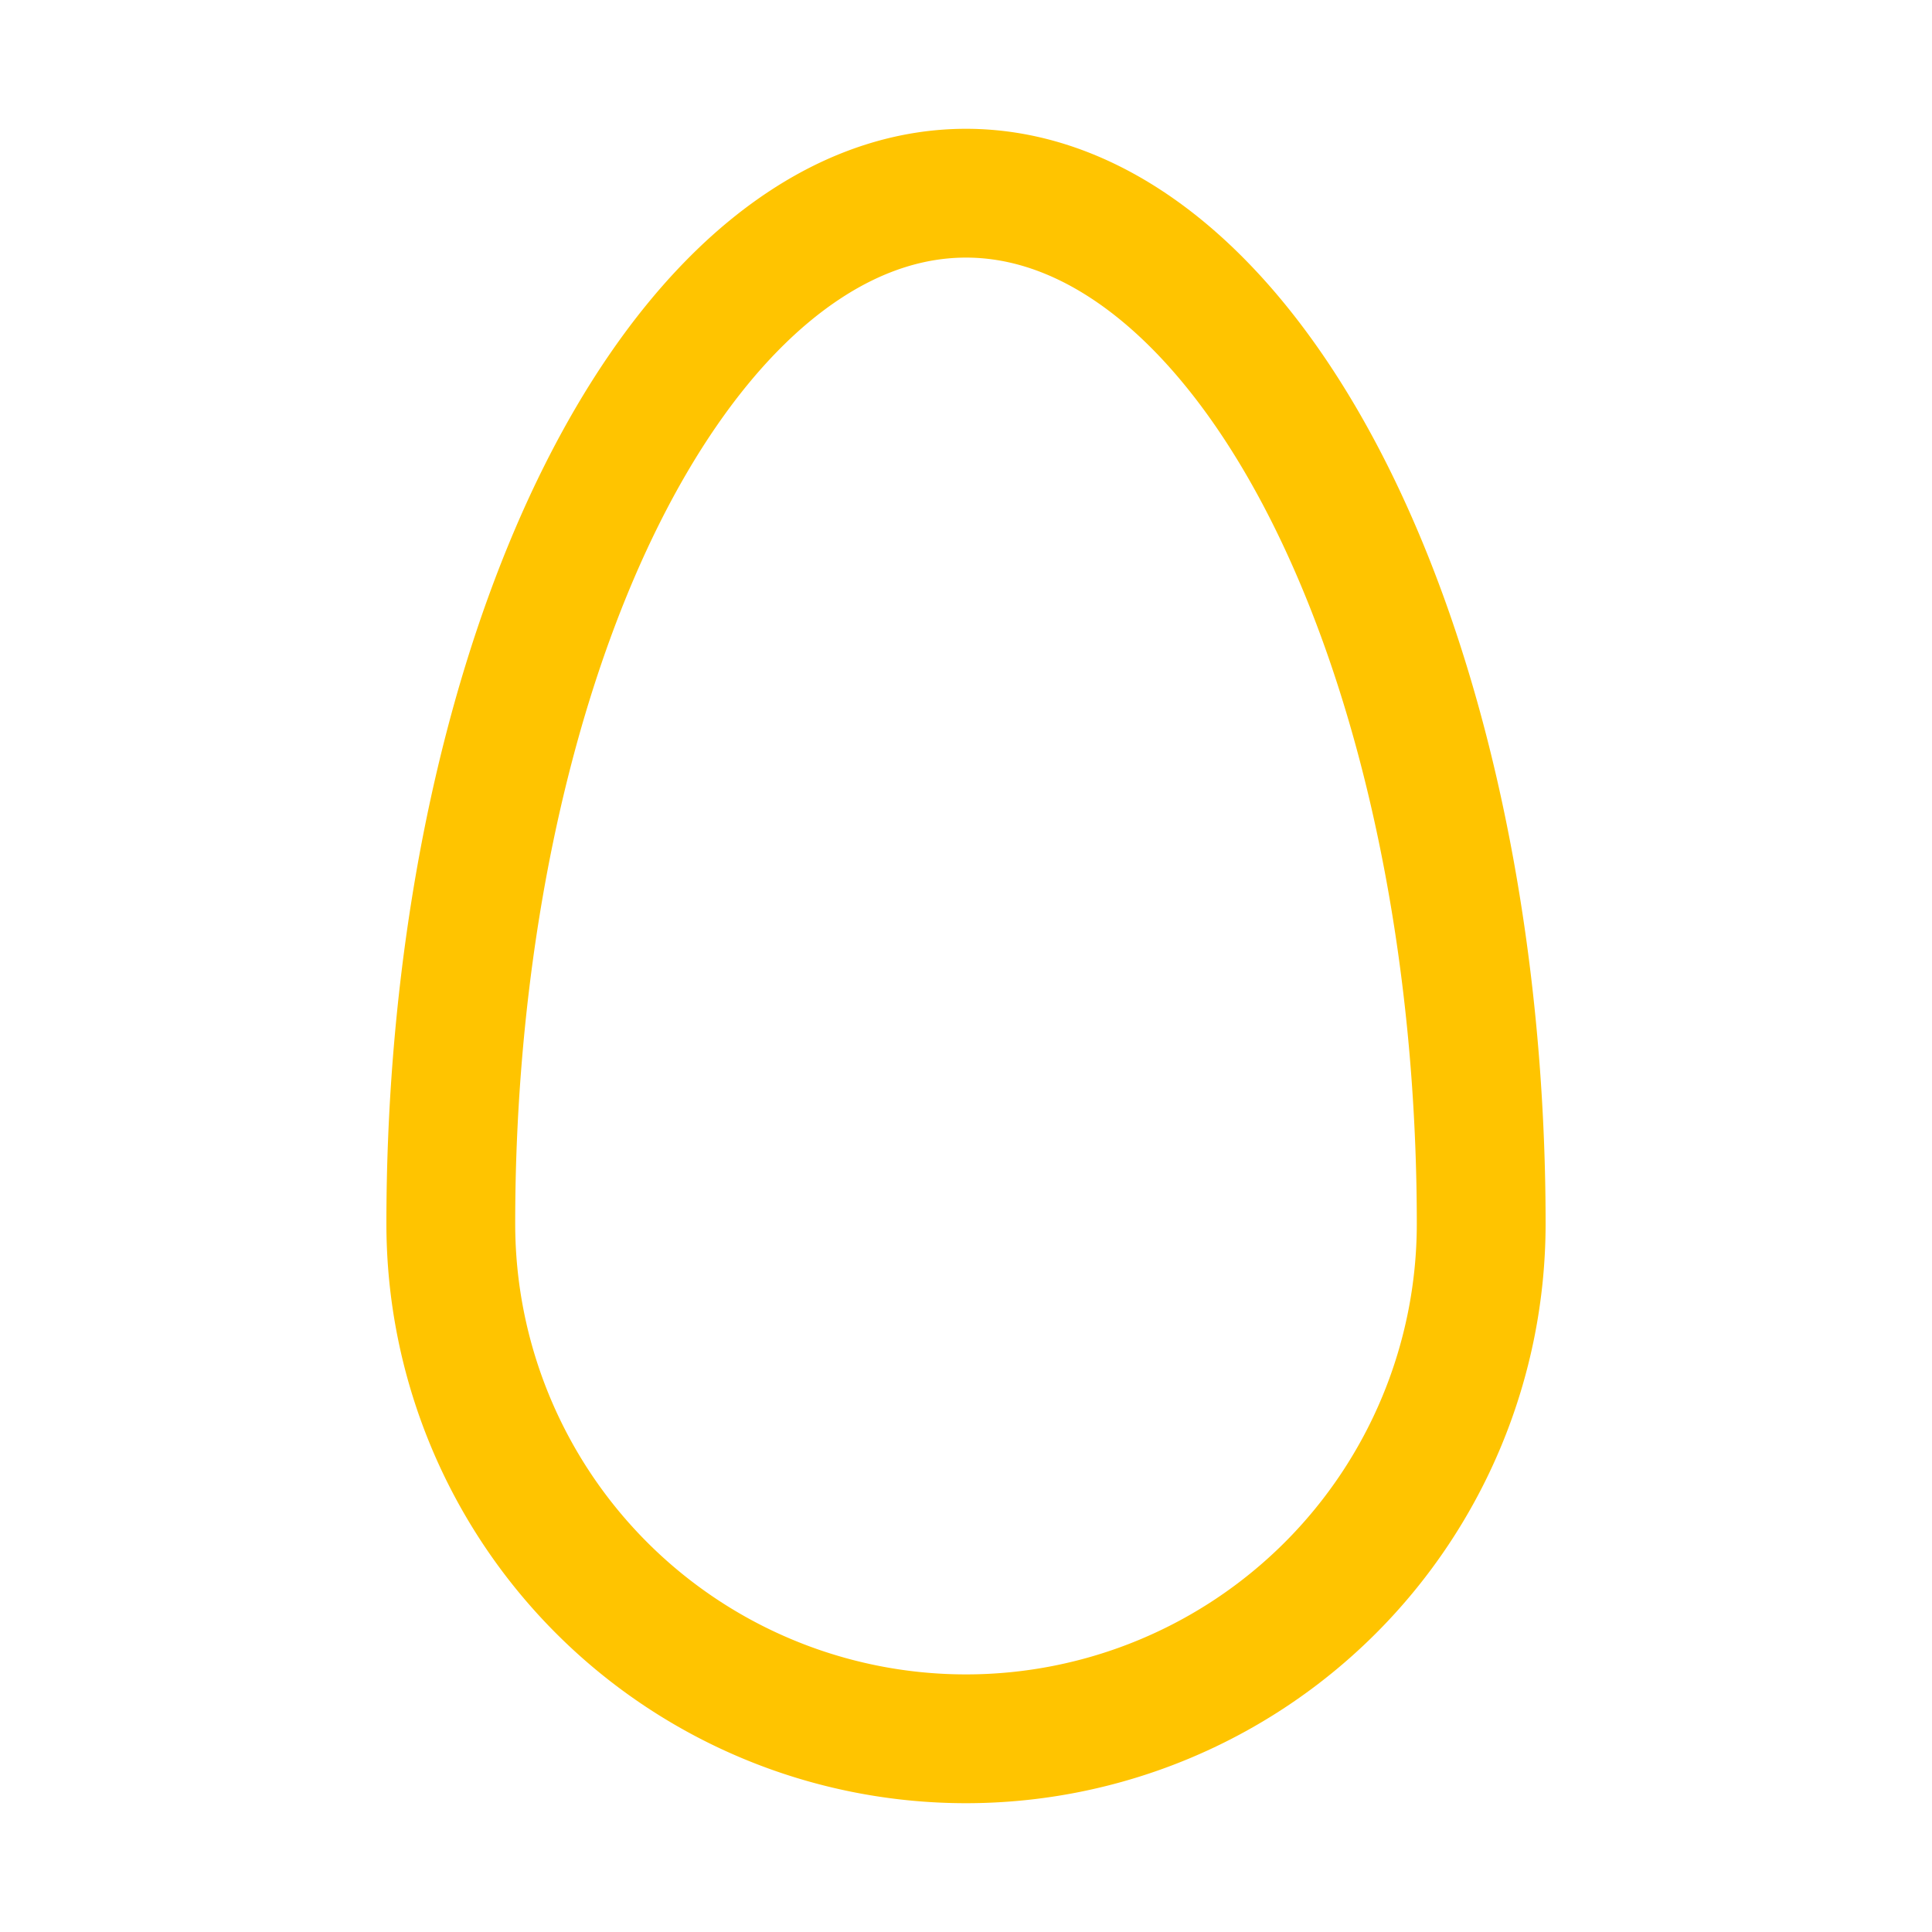 <?xml version='1.0' encoding='us-ascii'?>
<svg xmlns="http://www.w3.org/2000/svg" height="350" version="1.1" viewBox="-15 -15 150 150" width="350">
    <path d="M 20 80 A 40 40 0 0 0 100 80 A 40 80 0 0 0 20 80" fill="none" stroke="#ffc400" stroke-width="10" />
</svg>